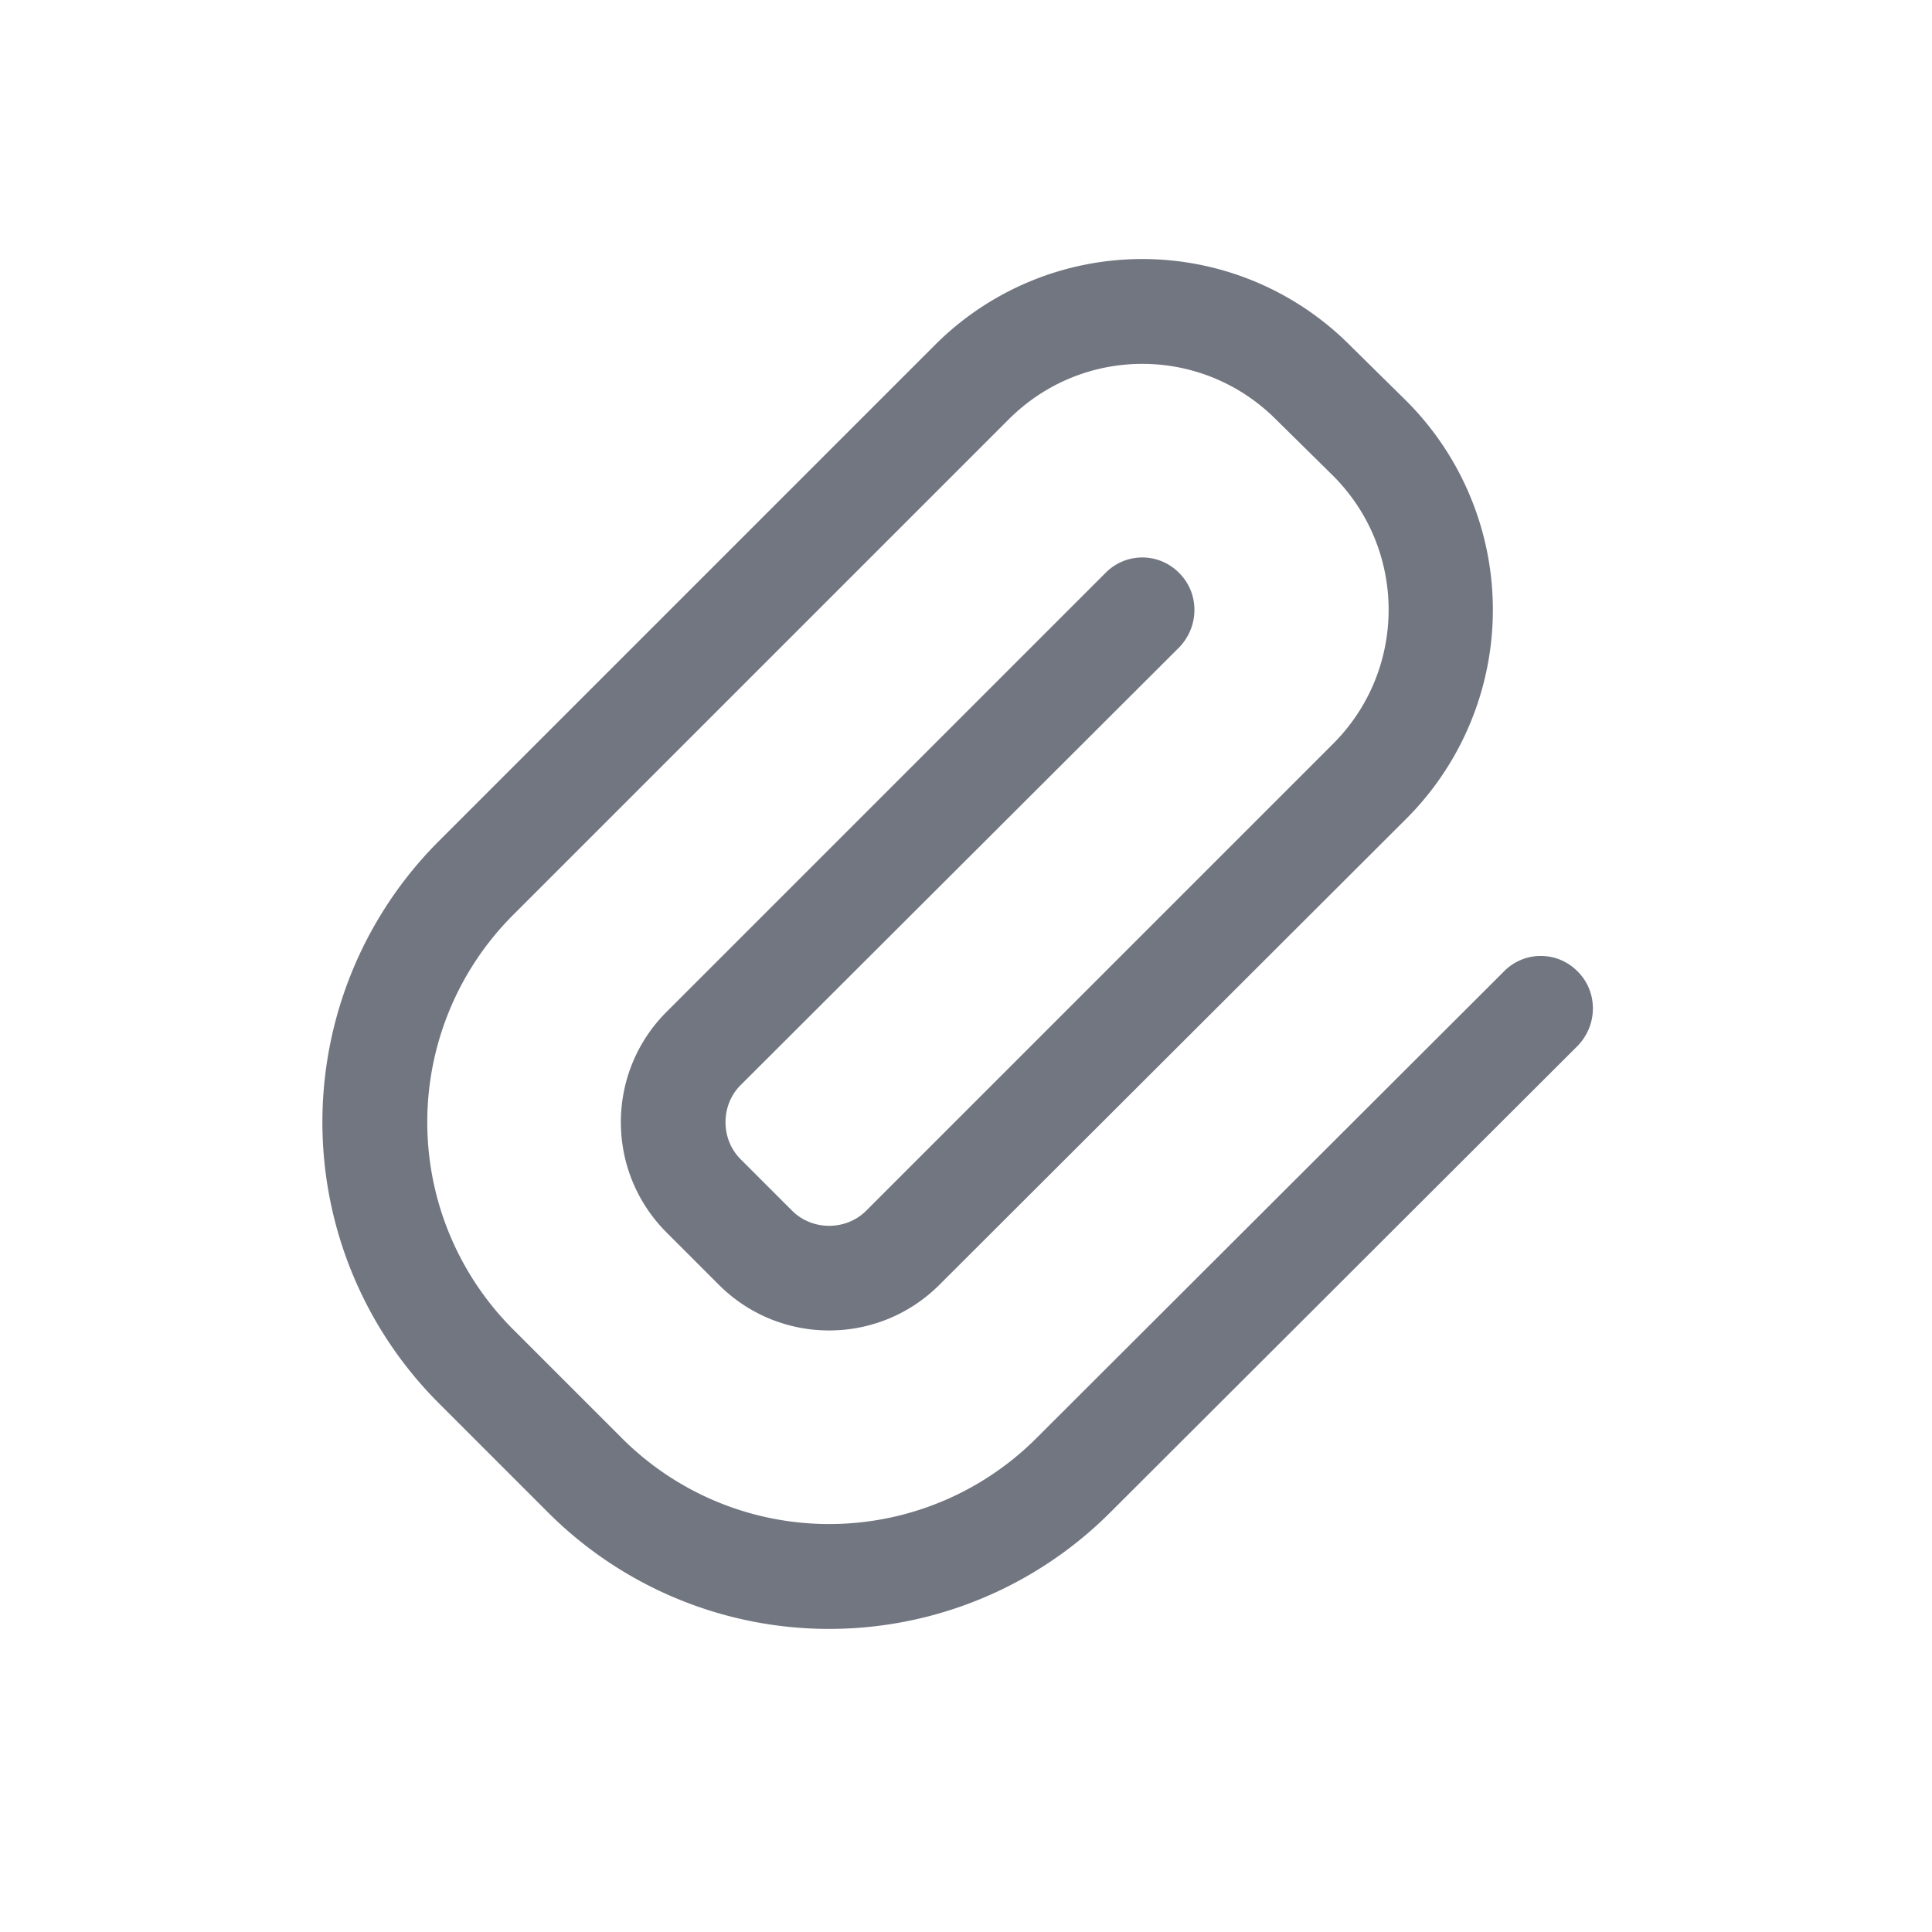 <svg xmlns="http://www.w3.org/2000/svg" fill="none" viewBox="0 0 24 24" focusable="false"><defs><clipPath id="Attach_File_Outline_svg__a"><path fill="#fff" fill-opacity="0" d="M0 0h24v24H0z"/></clipPath></defs><g clip-path="url(#Attach_File_Outline_svg__a)"><path fill="#717681" fill-rule="evenodd" d="M15.85 5.21c-.92-.92-2.4-.92-3.32 0l-6.15 6.15a3.64 3.64 0 0 0 0 5.16l1.34 1.34a3.64 3.64 0 0 0 5.16 0l5.8-5.79a.64.64 0 0 1 .92 0c.25.25.25.66 0 .92l-5.8 5.79a4.937 4.937 0 0 1-7 0l-1.34-1.34a4.937 4.937 0 0 1 0-7l6.15-6.15a3.64 3.64 0 0 1 5.16 0l.71.7a3.67 3.67 0 0 1 0 5.17l-5.8 5.79c-.76.77-2 .77-2.76 0l-.63-.63c-.77-.76-.77-2 0-2.76l5.44-5.44a.64.64 0 0 1 .92 0c.25.25.25.66 0 .92L9.2 13.48c-.25.25-.25.67 0 .92l.64.64c.25.25.67.25.92 0l5.8-5.8c.92-.92.92-2.41 0-3.33z"/></g></svg>
